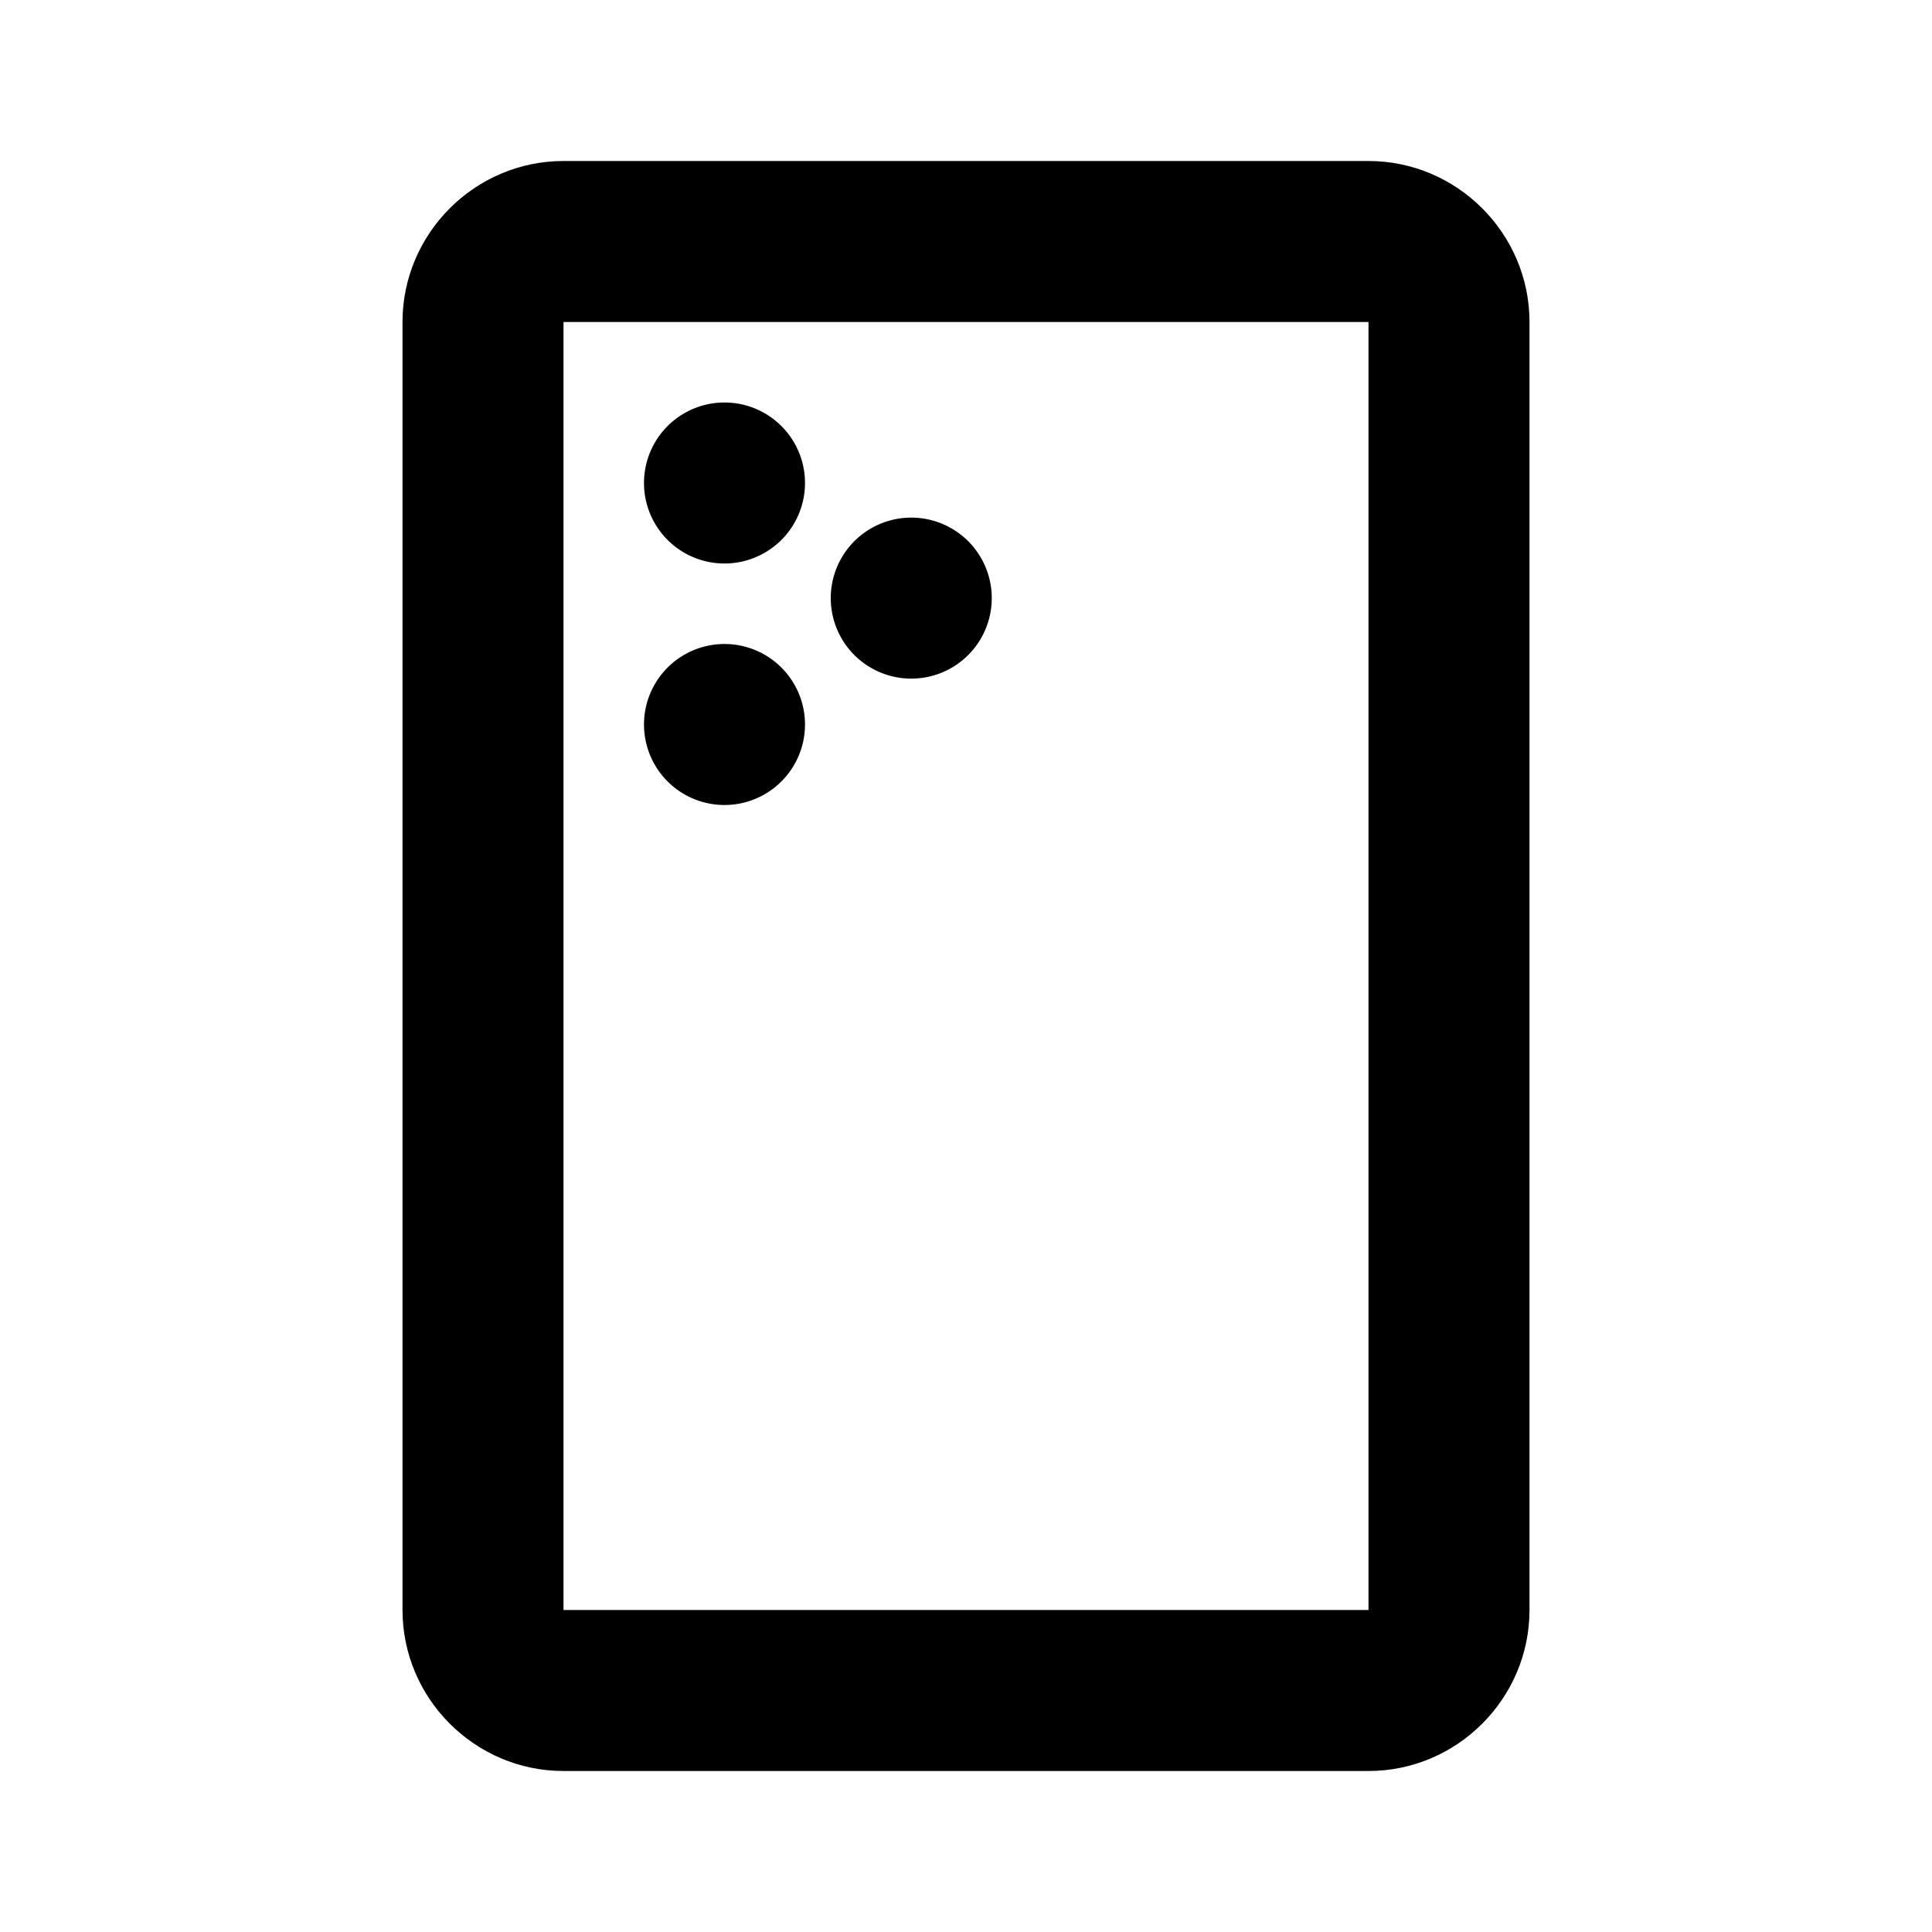 <svg xmlns="http://www.w3.org/2000/svg" width="24" height="24"><!--Boxicons v3.0 https://boxicons.com | License  https://docs.boxicons.com/free--><path d="M7 22h10c1.1 0 2-.9 2-2V4c0-1.1-.9-2-2-2H7c-1.1 0-2 .9-2 2v16c0 1.1.9 2 2 2M7 4h10v16H7z"/><path d="M9 8a1 1 0 1 0 0 2 1 1 0 1 0 0-2m2.32-1.57a1 1 0 1 0 0 2 1 1 0 1 0 0-2M9 5a1 1 0 1 0 0 2 1 1 0 1 0 0-2"/></svg>